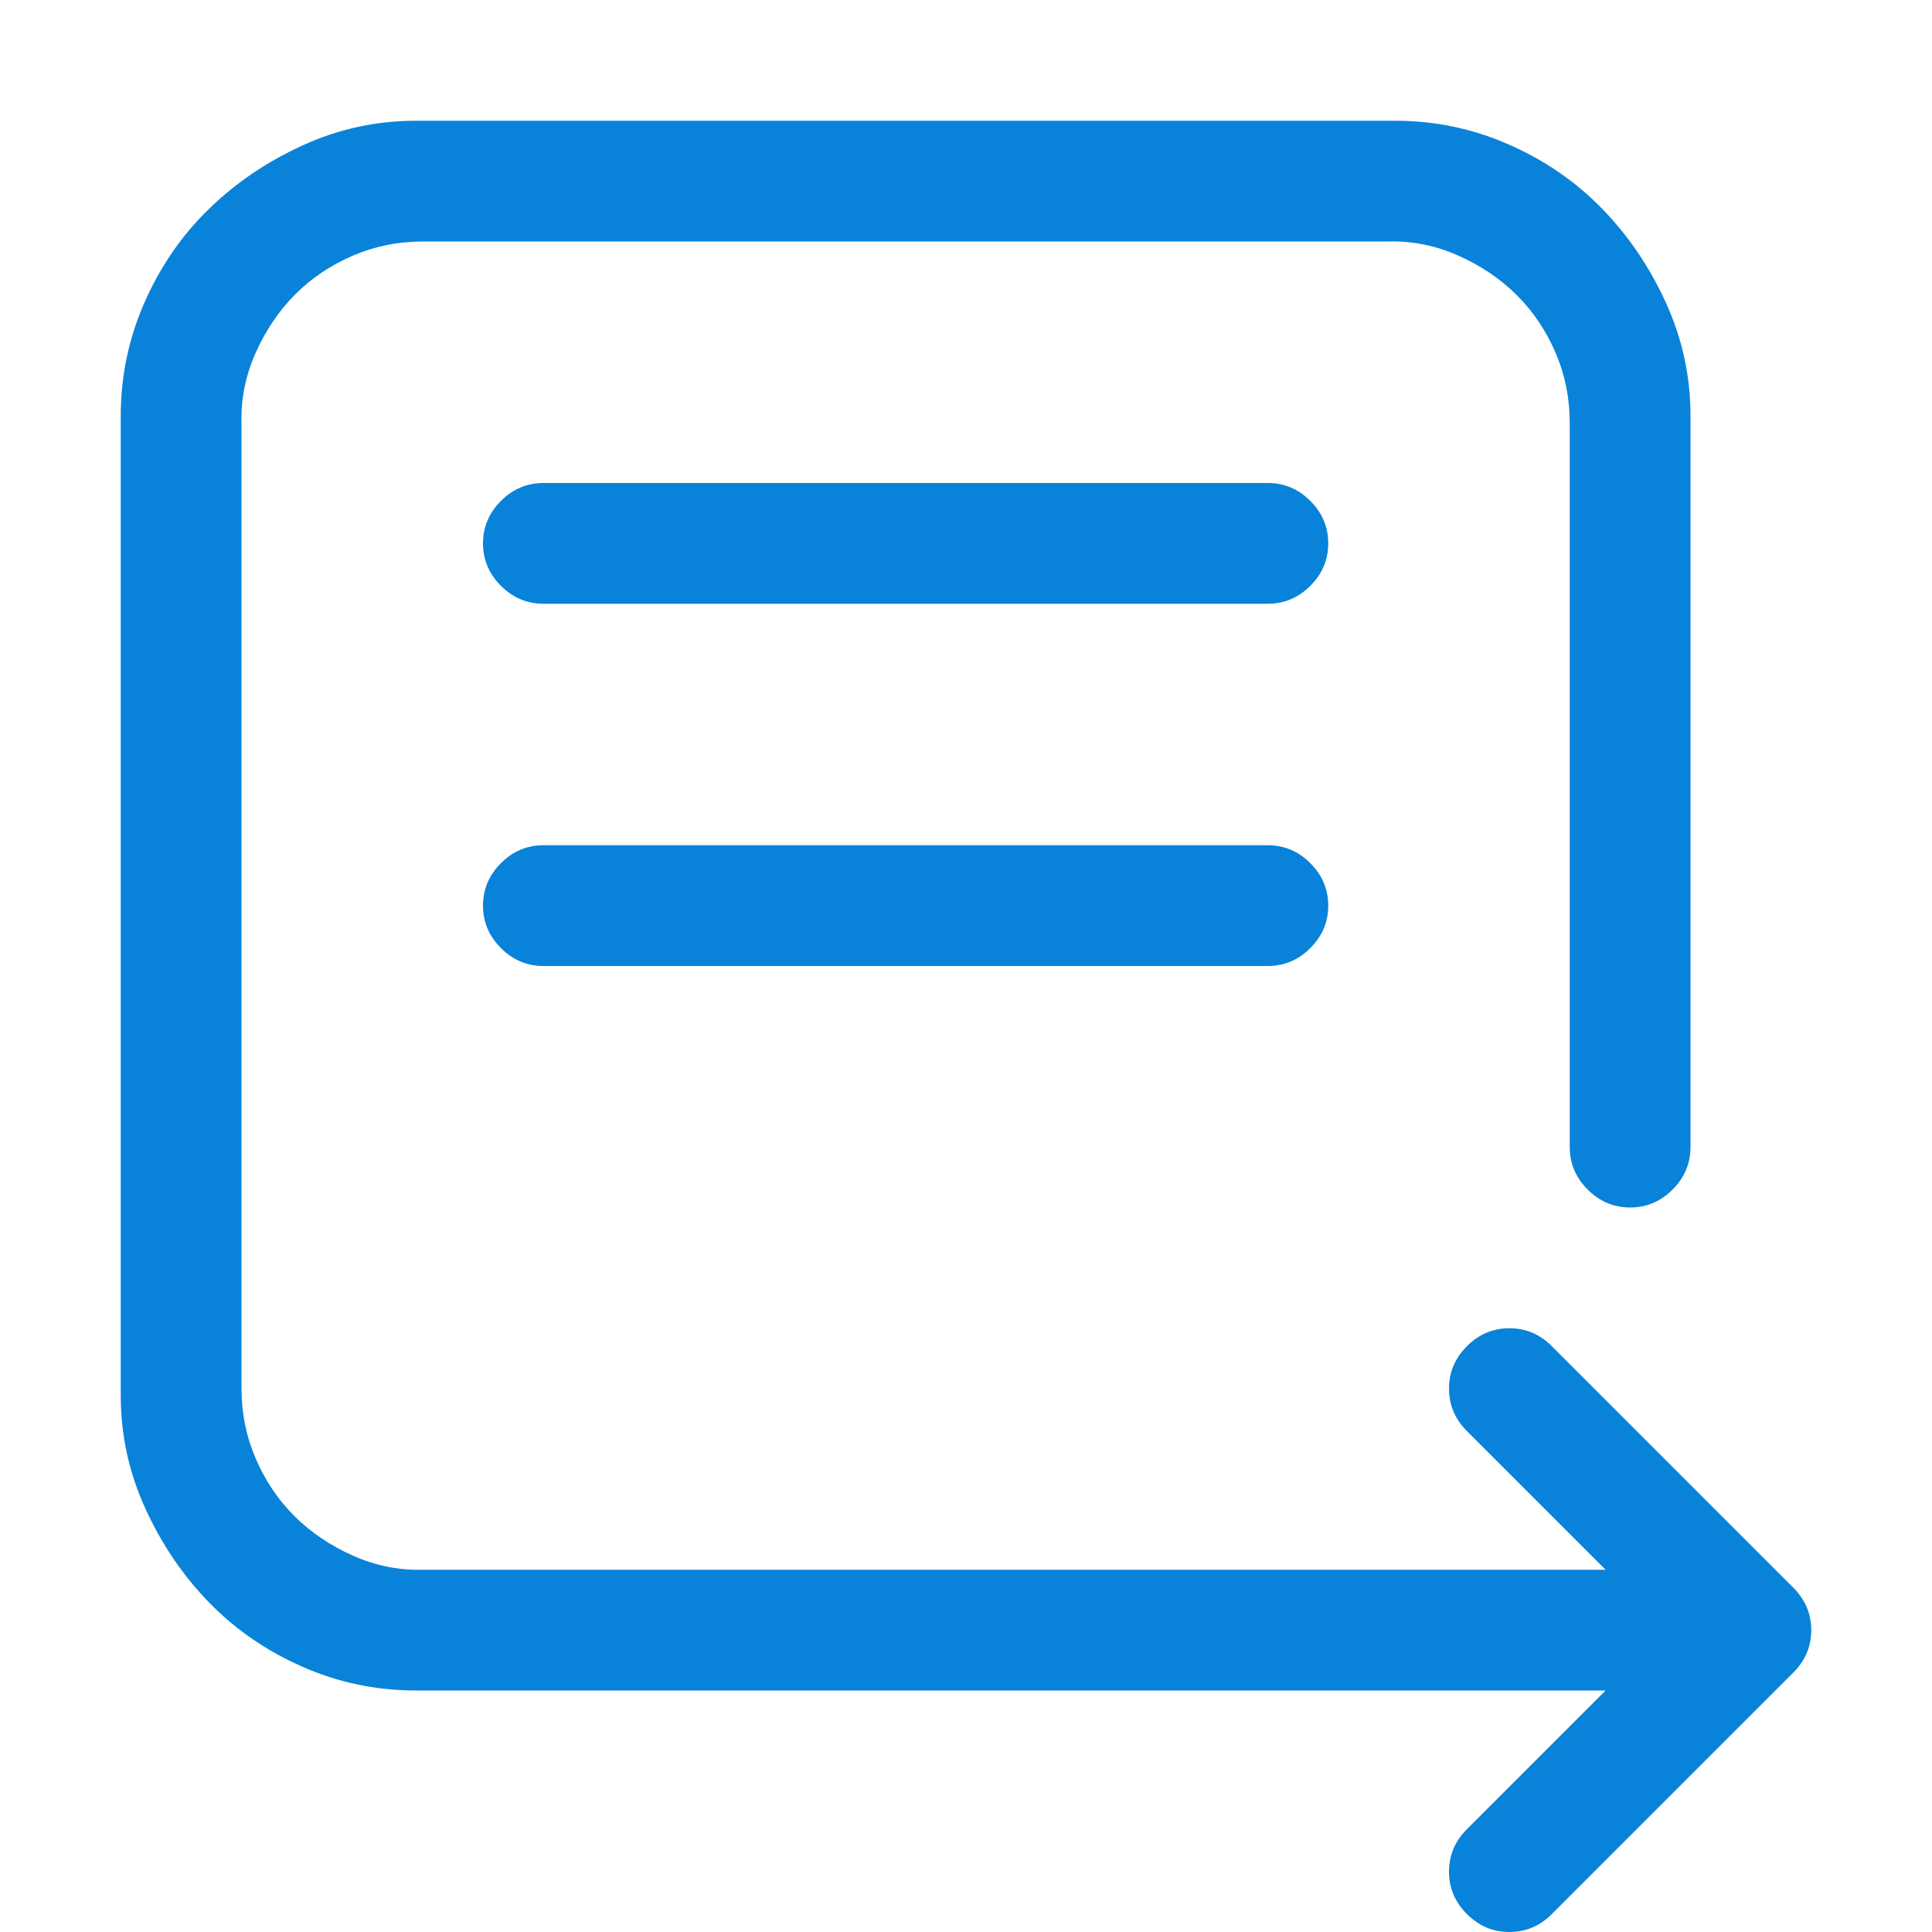 <svg xmlns="http://www.w3.org/2000/svg" width="18" height="18" fill="none" viewBox="0 0 18 18"><path fill="#0883D9" d="M16.875 15.188C16.875 15.34 16.819 15.472 16.708 15.583L14.458 17.833C14.347 17.944 14.215 18 14.062 18C13.91 18 13.778 17.944 13.667 17.833C13.556 17.722 13.5 17.59 13.5 17.438C13.5 17.285 13.556 17.153 13.667 17.042L14.959 15.75H3.876C3.507 15.75 3.155 15.677 2.821 15.53C2.487 15.384 2.197 15.185 1.951 14.933C1.705 14.681 1.506 14.388 1.354 14.054C1.201 13.72 1.125 13.368 1.125 12.999V3.876C1.125 3.507 1.198 3.155 1.345 2.821C1.491 2.487 1.69 2.197 1.942 1.951C2.194 1.705 2.487 1.506 2.821 1.354C3.155 1.201 3.507 1.125 3.876 1.125H12.999C13.368 1.125 13.72 1.198 14.054 1.345C14.388 1.491 14.678 1.69 14.924 1.942C15.17 2.194 15.369 2.487 15.521 2.821C15.674 3.155 15.75 3.507 15.75 3.876V10.688C15.75 10.84 15.694 10.972 15.583 11.083C15.472 11.194 15.34 11.25 15.188 11.25C15.035 11.25 14.903 11.194 14.792 11.083C14.681 10.972 14.625 10.84 14.625 10.688V3.938C14.625 3.709 14.581 3.492 14.493 3.287C14.405 3.082 14.285 2.903 14.133 2.751C13.98 2.599 13.799 2.476 13.588 2.382C13.377 2.288 13.16 2.244 12.938 2.25H3.938C3.709 2.25 3.492 2.294 3.287 2.382C3.082 2.47 2.903 2.59 2.751 2.742C2.599 2.895 2.476 3.076 2.382 3.287C2.288 3.498 2.244 3.715 2.25 3.938V12.938C2.25 13.166 2.294 13.383 2.382 13.588C2.47 13.793 2.59 13.972 2.742 14.124C2.895 14.276 3.076 14.399 3.287 14.493C3.498 14.587 3.715 14.631 3.938 14.625H14.959L13.667 13.333C13.556 13.222 13.5 13.09 13.5 12.938C13.5 12.785 13.556 12.653 13.667 12.542C13.778 12.431 13.91 12.375 14.062 12.375C14.215 12.375 14.347 12.431 14.458 12.542L16.708 14.792C16.819 14.903 16.875 15.035 16.875 15.188ZM11.812 4.5C11.965 4.5 12.097 4.556 12.208 4.667C12.319 4.778 12.375 4.91 12.375 5.062C12.375 5.215 12.319 5.347 12.208 5.458C12.097 5.569 11.965 5.625 11.812 5.625H5.062C4.91 5.625 4.778 5.569 4.667 5.458C4.556 5.347 4.5 5.215 4.5 5.062C4.5 4.91 4.556 4.778 4.667 4.667C4.778 4.556 4.91 4.5 5.062 4.5H11.812ZM11.812 7.875C11.965 7.875 12.097 7.931 12.208 8.042C12.319 8.153 12.375 8.285 12.375 8.438C12.375 8.59 12.319 8.722 12.208 8.833C12.097 8.944 11.965 9 11.812 9H5.062C4.91 9 4.778 8.944 4.667 8.833C4.556 8.722 4.5 8.59 4.5 8.438C4.5 8.285 4.556 8.153 4.667 8.042C4.778 7.931 4.91 7.875 5.062 7.875H11.812Z"/></svg>